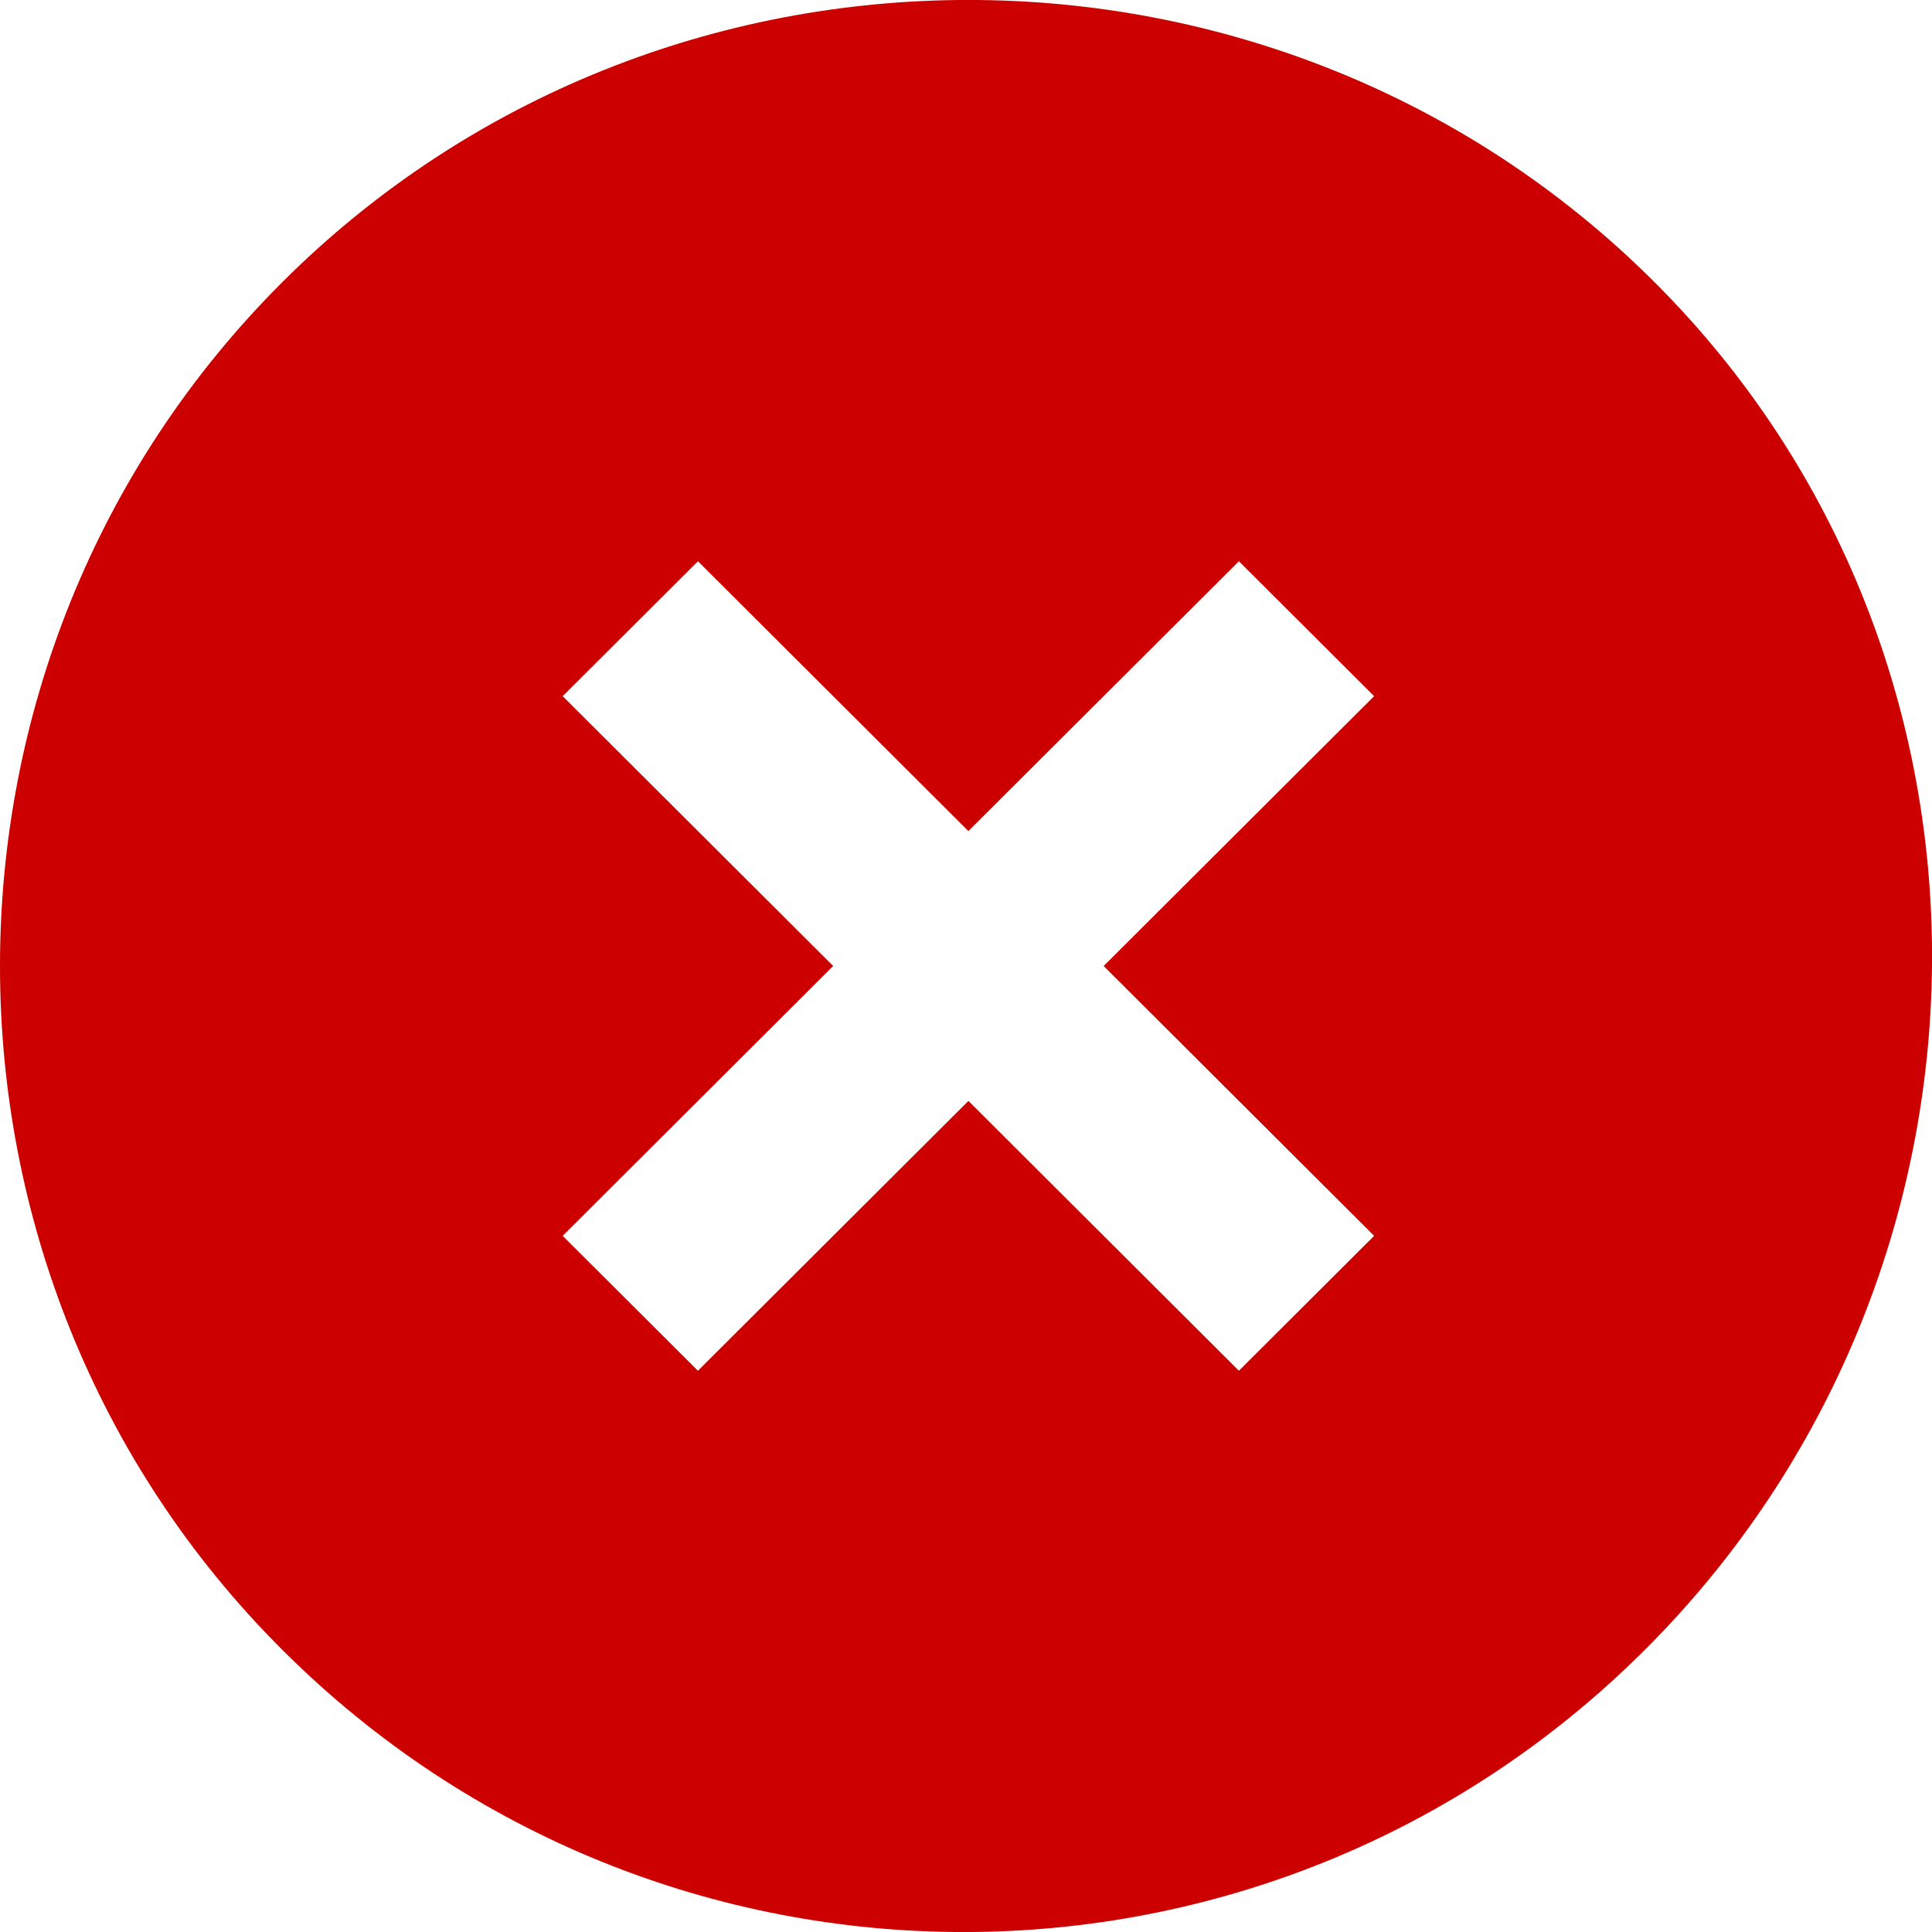 <svg width="12" height="12" viewBox="0 0 12 12" fill="none" xmlns="http://www.w3.org/2000/svg">
<path d="M10.275 1.751C7.935 -0.584 4.095 -0.584 1.755 1.751C-0.585 4.085 -0.585 7.915 1.755 10.249C4.095 12.584 7.875 12.584 10.215 10.249C12.555 7.915 12.615 4.085 10.275 1.751ZM7.695 8.514L6.015 6.838L4.335 8.514L3.495 7.676L5.175 6L3.495 4.324L4.335 3.486L6.015 5.162L7.695 3.486L8.535 4.324L6.855 6L8.535 7.676L7.695 8.514Z" fill="#CD0000"/>
</svg>

